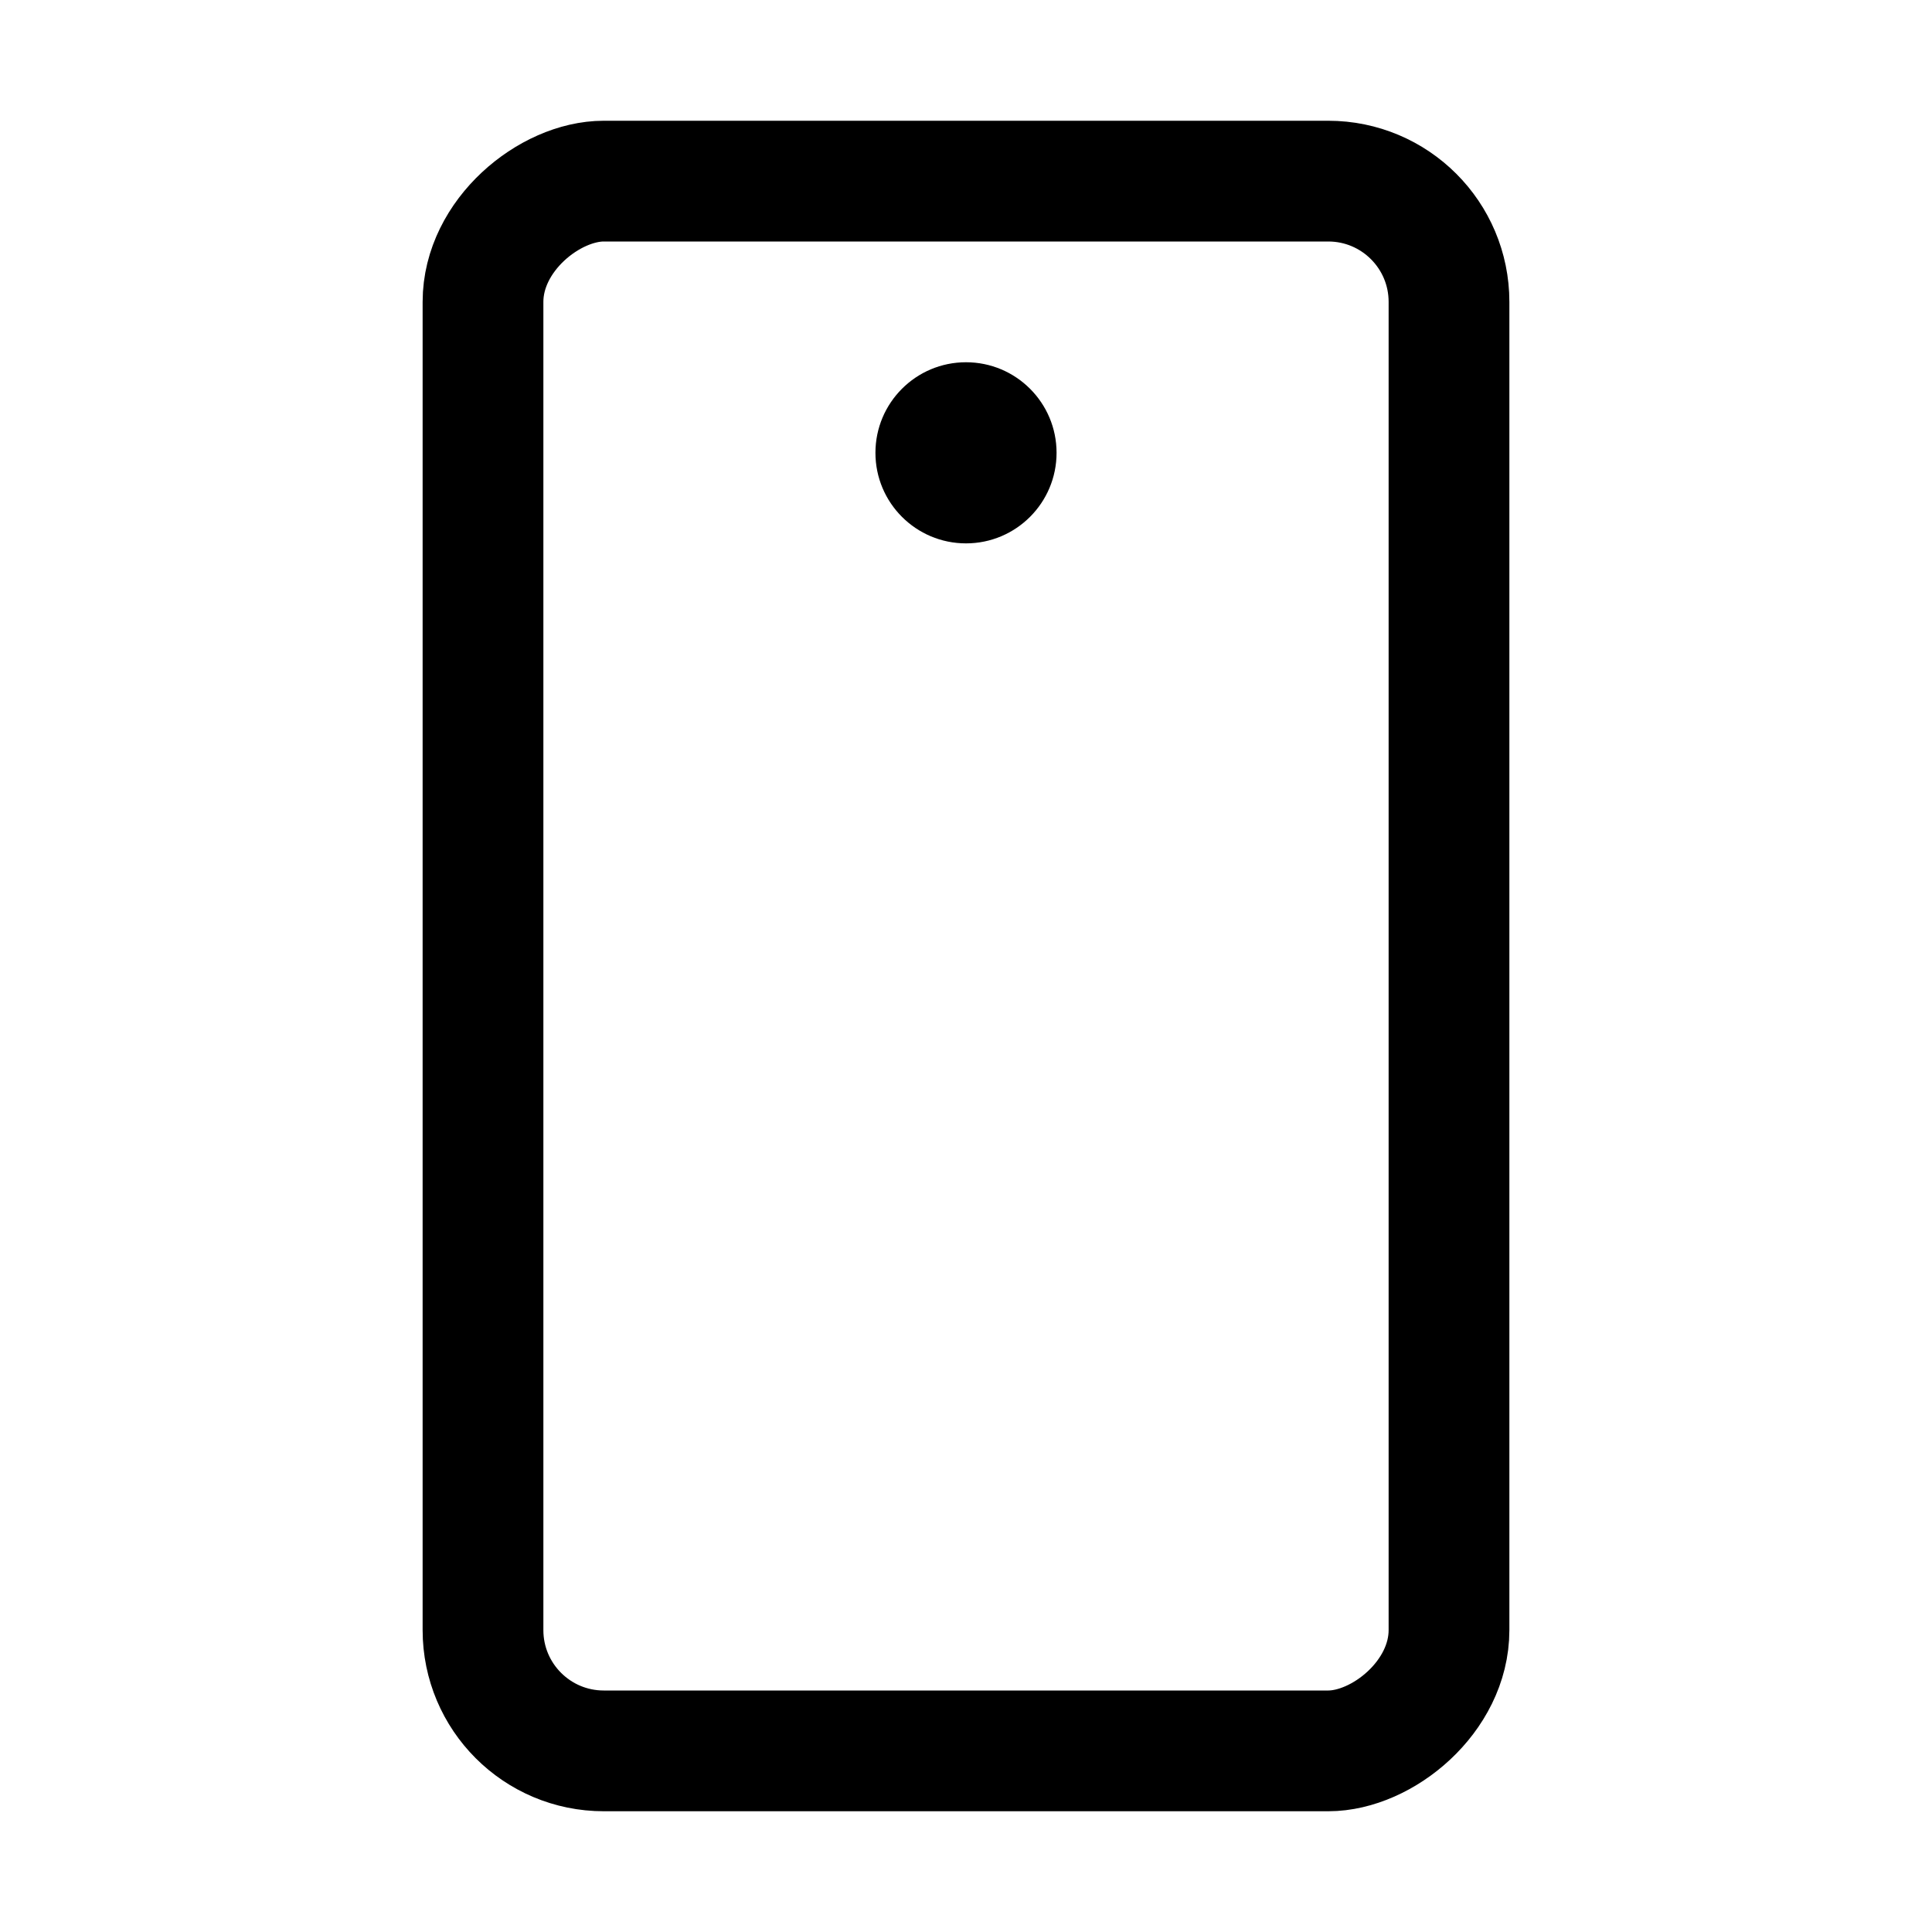 <svg viewBox="0 0 256 256" xmlns="http://www.w3.org/2000/svg"><path d="m0 0h256v256h-256z" fill="none"/><rect fill="none" height="128" rx="16" stroke="#000" stroke-linecap="round" stroke-linejoin="round" stroke-width="16" transform="matrix(0 1 -1 0 256 0)" width="208" x="24" y="64"/><circle cx="128" cy="60" r="12"/></svg>